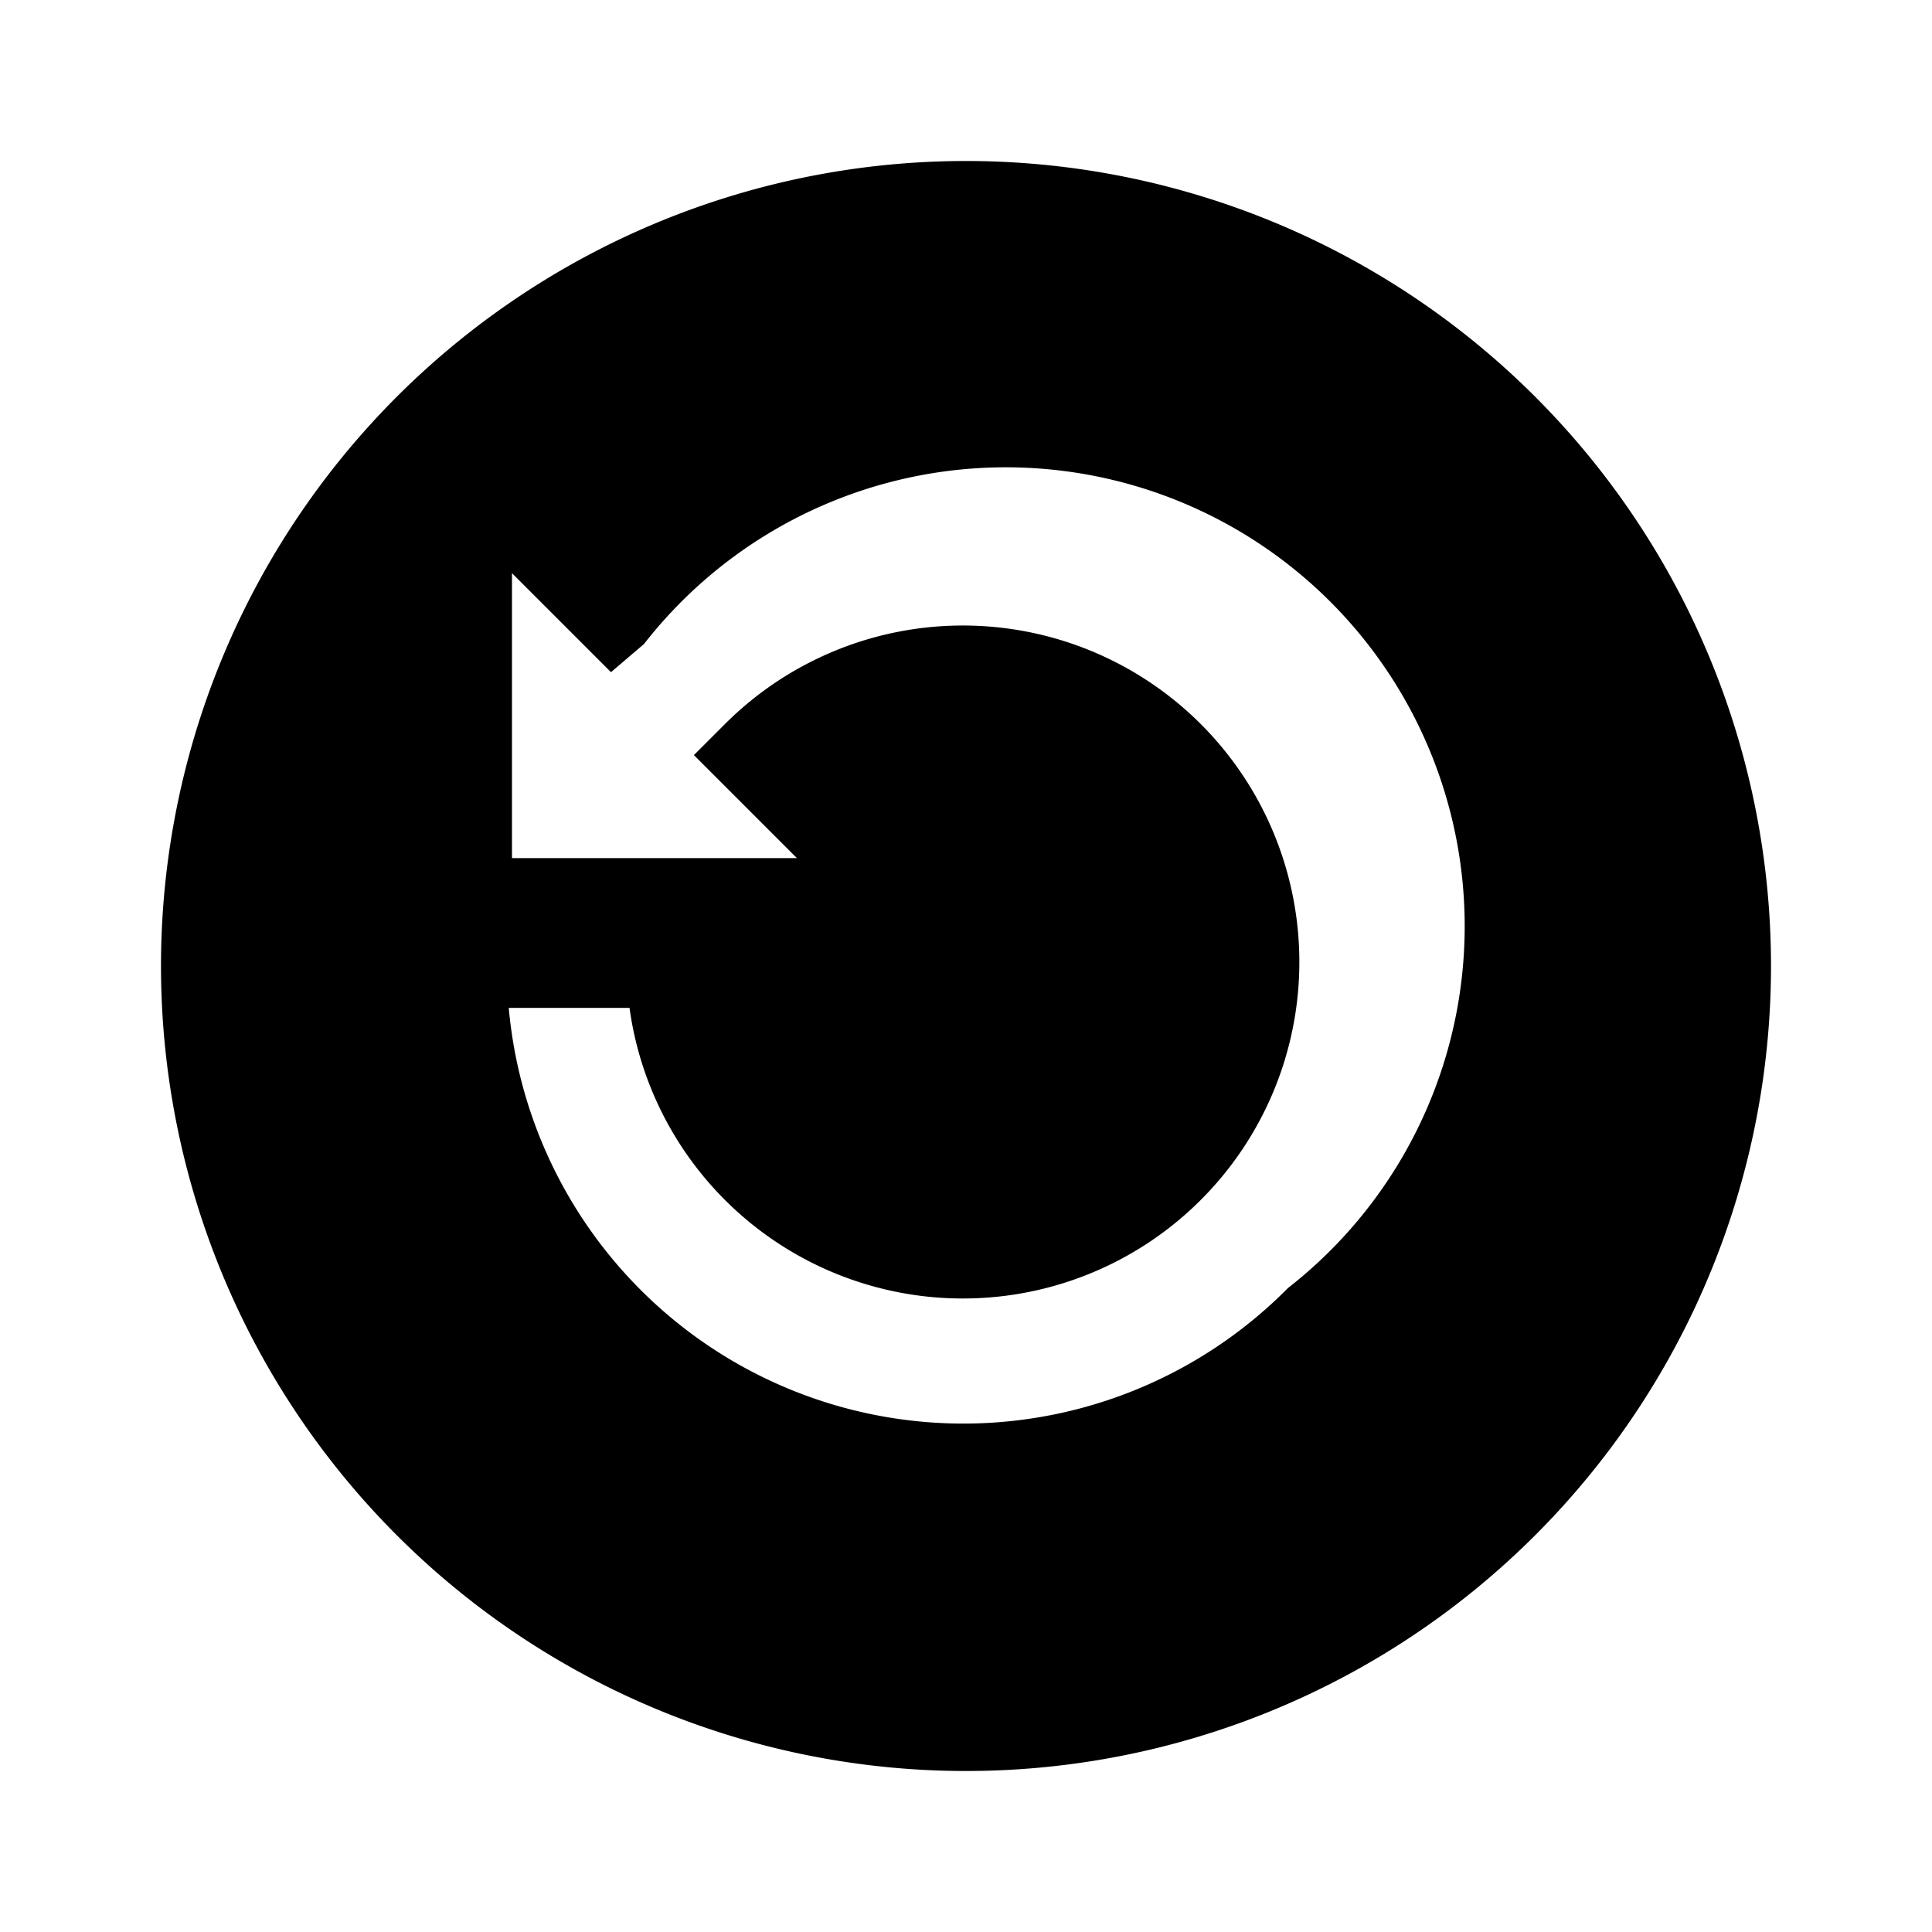 <svg id="Layer_1" data-name="Layer 1" xmlns="http://www.w3.org/2000/svg" viewBox="0 0 24 24"><title>iconoteka_history_clock_m_f</title><path d="M12,2A10,10,0,1,0,22,12,10,10,0,0,0,12,2Zm4,14a5.67,5.67,0,0,1-9.68-3.48h1.5A4.18,4.18,0,1,0,9,9l-.38.38L9.9,10.66H6.36V7.12L7.59,8.35,8,8A5.7,5.7,0,1,1,16,16Z"/></svg>